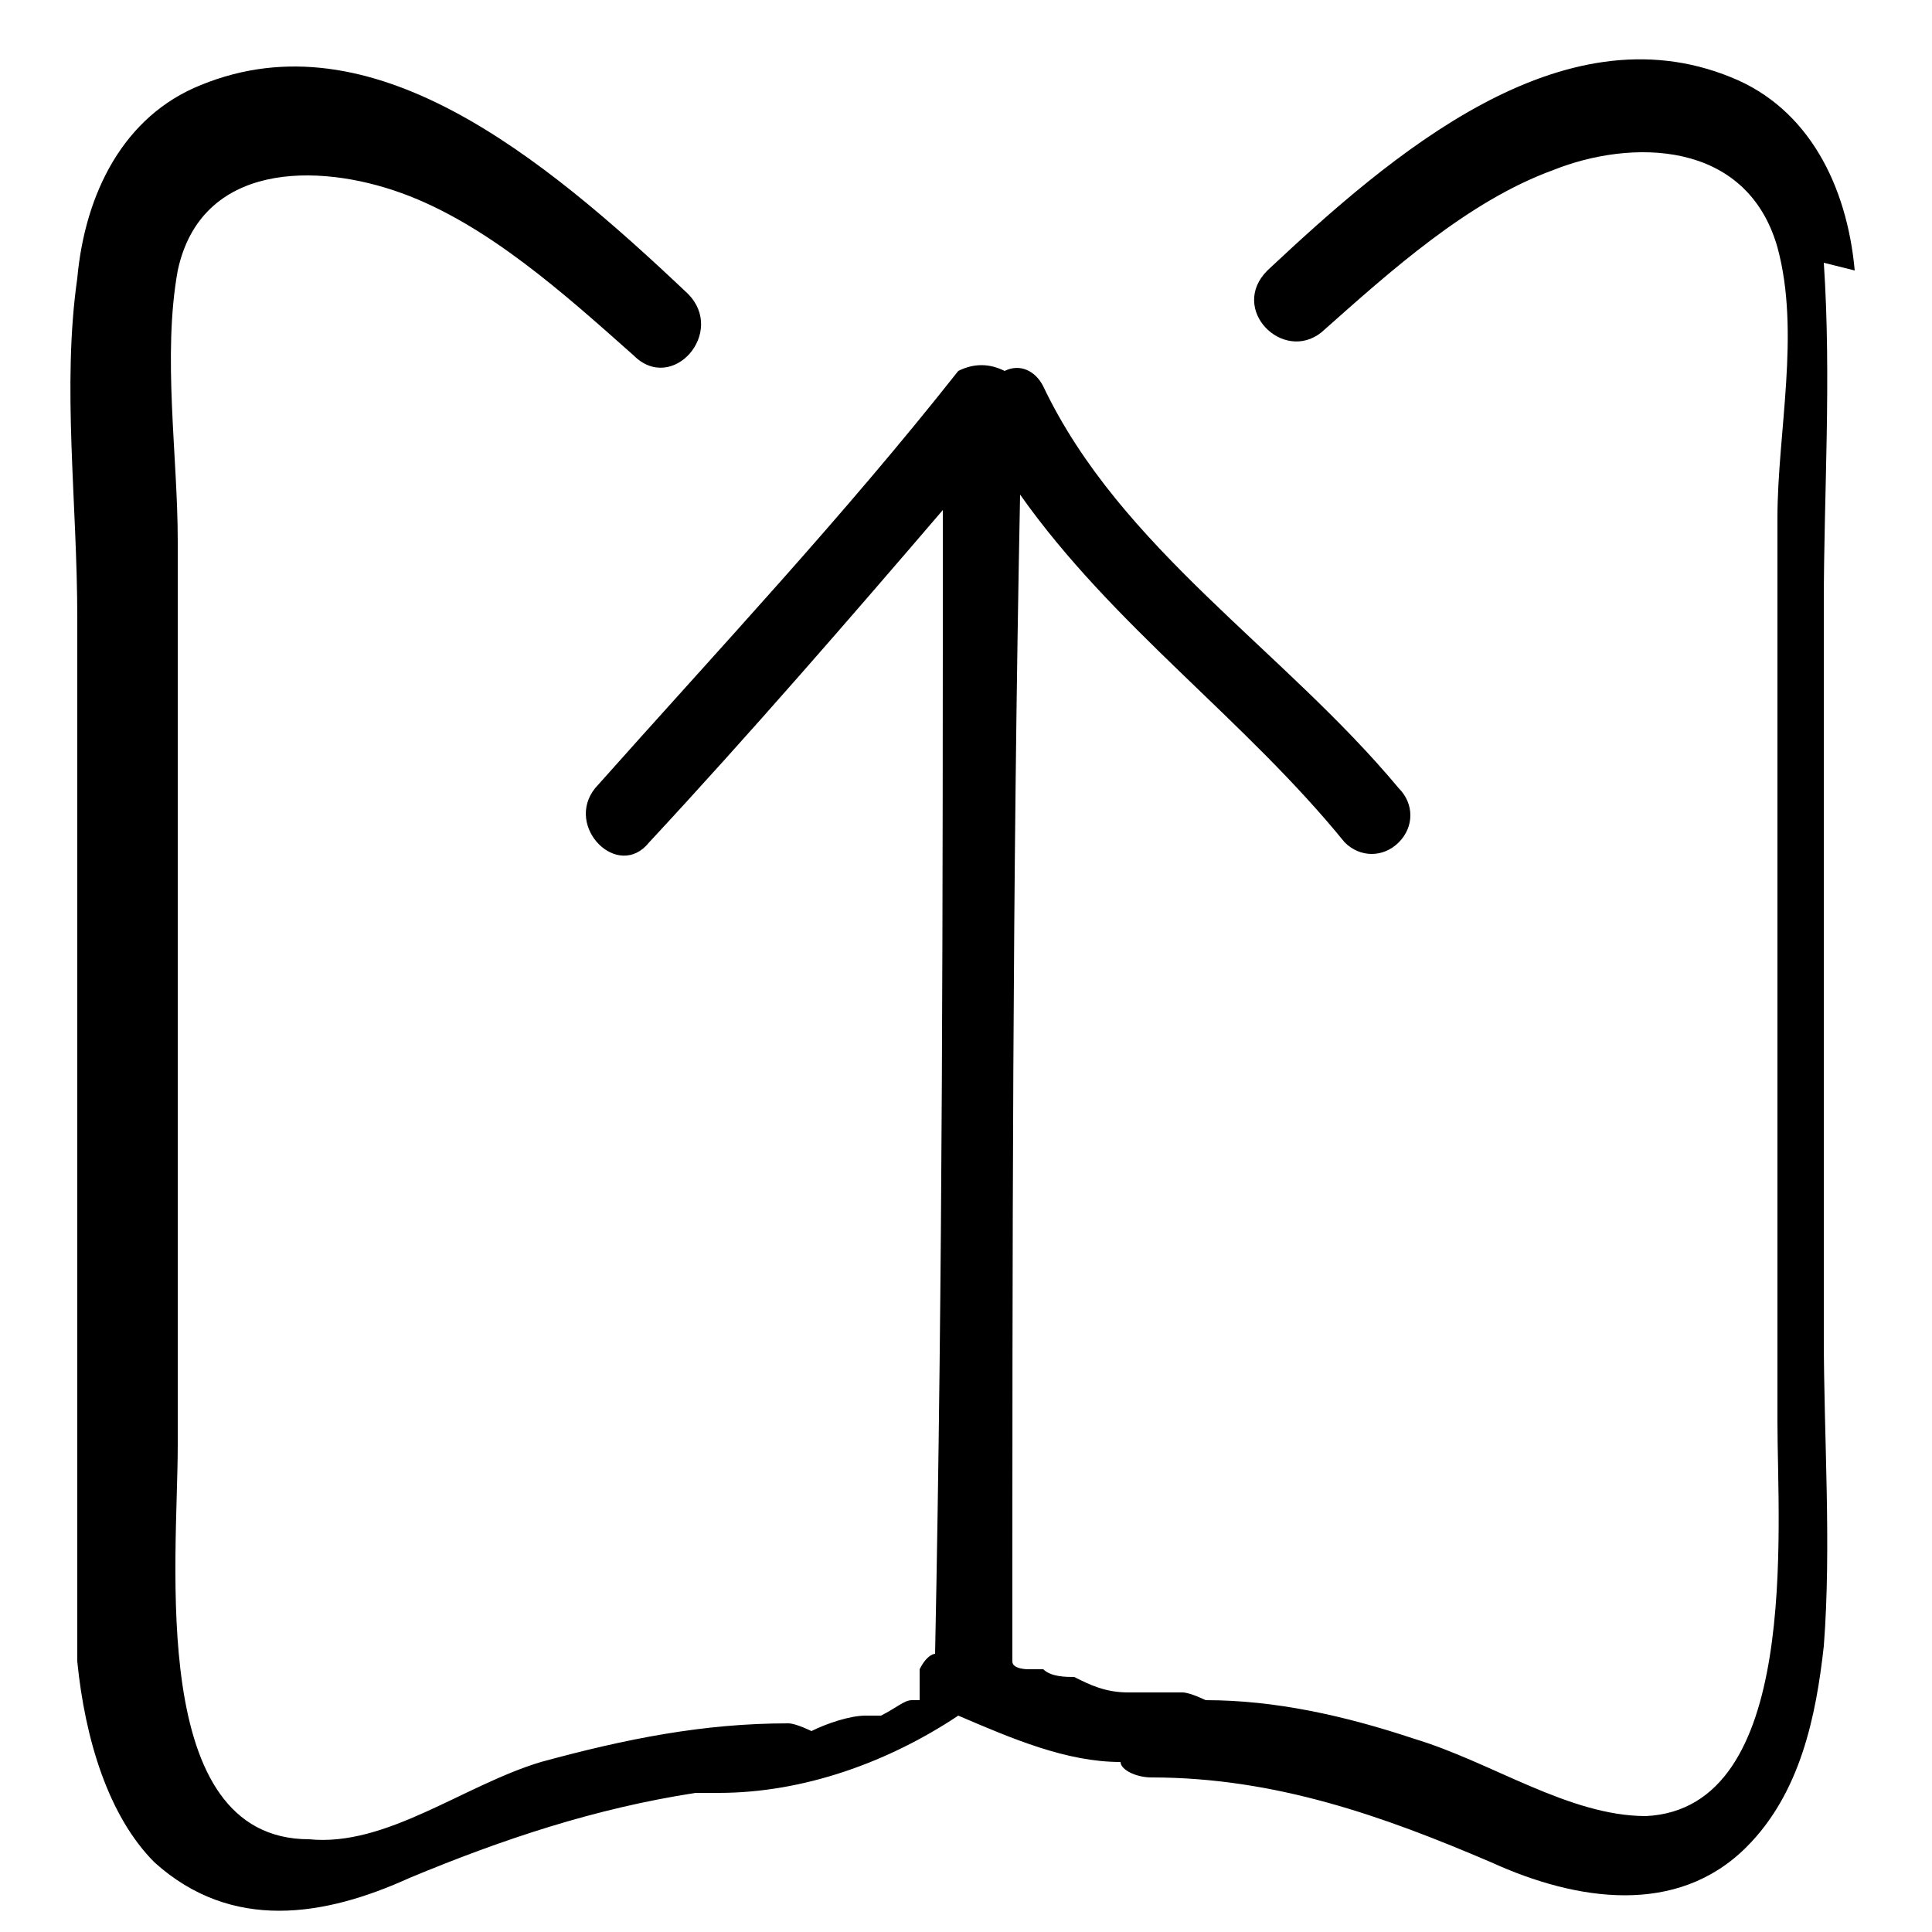<?xml version="1.0" encoding="UTF-8"?>
<svg id="Layer_1" xmlns="http://www.w3.org/2000/svg" version="1.1" viewBox="0 0 25 25">
  <!-- Generator: Adobe Illustrator 29.8.2, SVG Export Plug-In . SVG Version: 2.1.1 Build 3)  -->
  <path d="M24,3.5c-.1-1.1-.6-2.1-1.6-2.5-2.2-.9-4.4,1-6,2.5-.5.5.2,1.2.7.8.9-.8,1.9-1.7,3-2.1,1-.4,2.5-.4,2.9,1,.3,1.1,0,2.4,0,3.5,0,1.3,0,2.6,0,3.9,0,2.6,0,5.2,0,7.8,0,1.4.3,5-1.7,5.1-1,0-2-.7-3-1-.9-.3-1.8-.5-2.7-.5,0,0-.2-.1-.3-.1-.1,0-.3,0-.4,0,0,0-.1,0-.2,0,0,0-.1,0-.1,0-.3,0-.5-.1-.7-.2-.1,0-.3,0-.4-.1,0,0,0,0,0,0,0,0-.1,0-.2,0,0,0-.2,0-.2-.1,0,0,0-.1,0-.2,0-5,0-9.9.1-14.9,1.2,1.7,2.9,2.9,4.2,4.5.2.2.5.2.7,0s.2-.5,0-.7c-1.5-1.8-3.6-3.1-4.6-5.2-.1-.2-.3-.3-.5-.2-.2-.1-.4-.1-.6,0-1.5,1.9-3.1,3.6-4.7,5.4-.4.5.3,1.2.7.7,1.3-1.4,2.6-2.9,3.8-4.3,0,4.9,0,9.9-.1,14.8,0,0-.1,0-.2.2,0,.1,0,.3,0,.4,0,0,0,0-.1,0-.1,0-.2.1-.4.2,0,0,0,0,0,0,0,0,0,0,0,0,0,0-.1,0-.2,0-.2,0-.5.1-.7.2,0,0-.2-.1-.3-.1-1.1,0-2.1.2-3.2.5-1,.3-2,1.1-3,1-2.1,0-1.7-3.6-1.7-5.1,0-2.6,0-5.2,0-7.8,0-1.3,0-2.6,0-3.9,0-1.1-.2-2.4,0-3.5.3-1.4,1.8-1.4,2.9-1,1.1.4,2.1,1.3,3,2.1.5.5,1.2-.3.7-.8C7,2,4.8.2,2.6,1.1c-1,.4-1.5,1.4-1.6,2.5-.2,1.4,0,2.9,0,4.4,0,3.2,0,6.3,0,9.5,0,1.3,0,2.7,0,4,.1,1,.4,2,1,2.6,1,.9,2.2.7,3.3.2,1.2-.5,2.4-.9,3.7-1.1,0,0,.2,0,.3,0,1.1,0,2.2-.4,3.1-1,.7.3,1.4.6,2.1.6,0,.1.2.2.4.2,1.6,0,3,.5,4.4,1.1,1.1.5,2.4.7,3.3-.2.7-.7.9-1.7,1-2.6.1-1.3,0-2.7,0-4,0-3.2,0-6.3,0-9.5,0-1.4.1-2.9,0-4.4Z"/>
</svg>